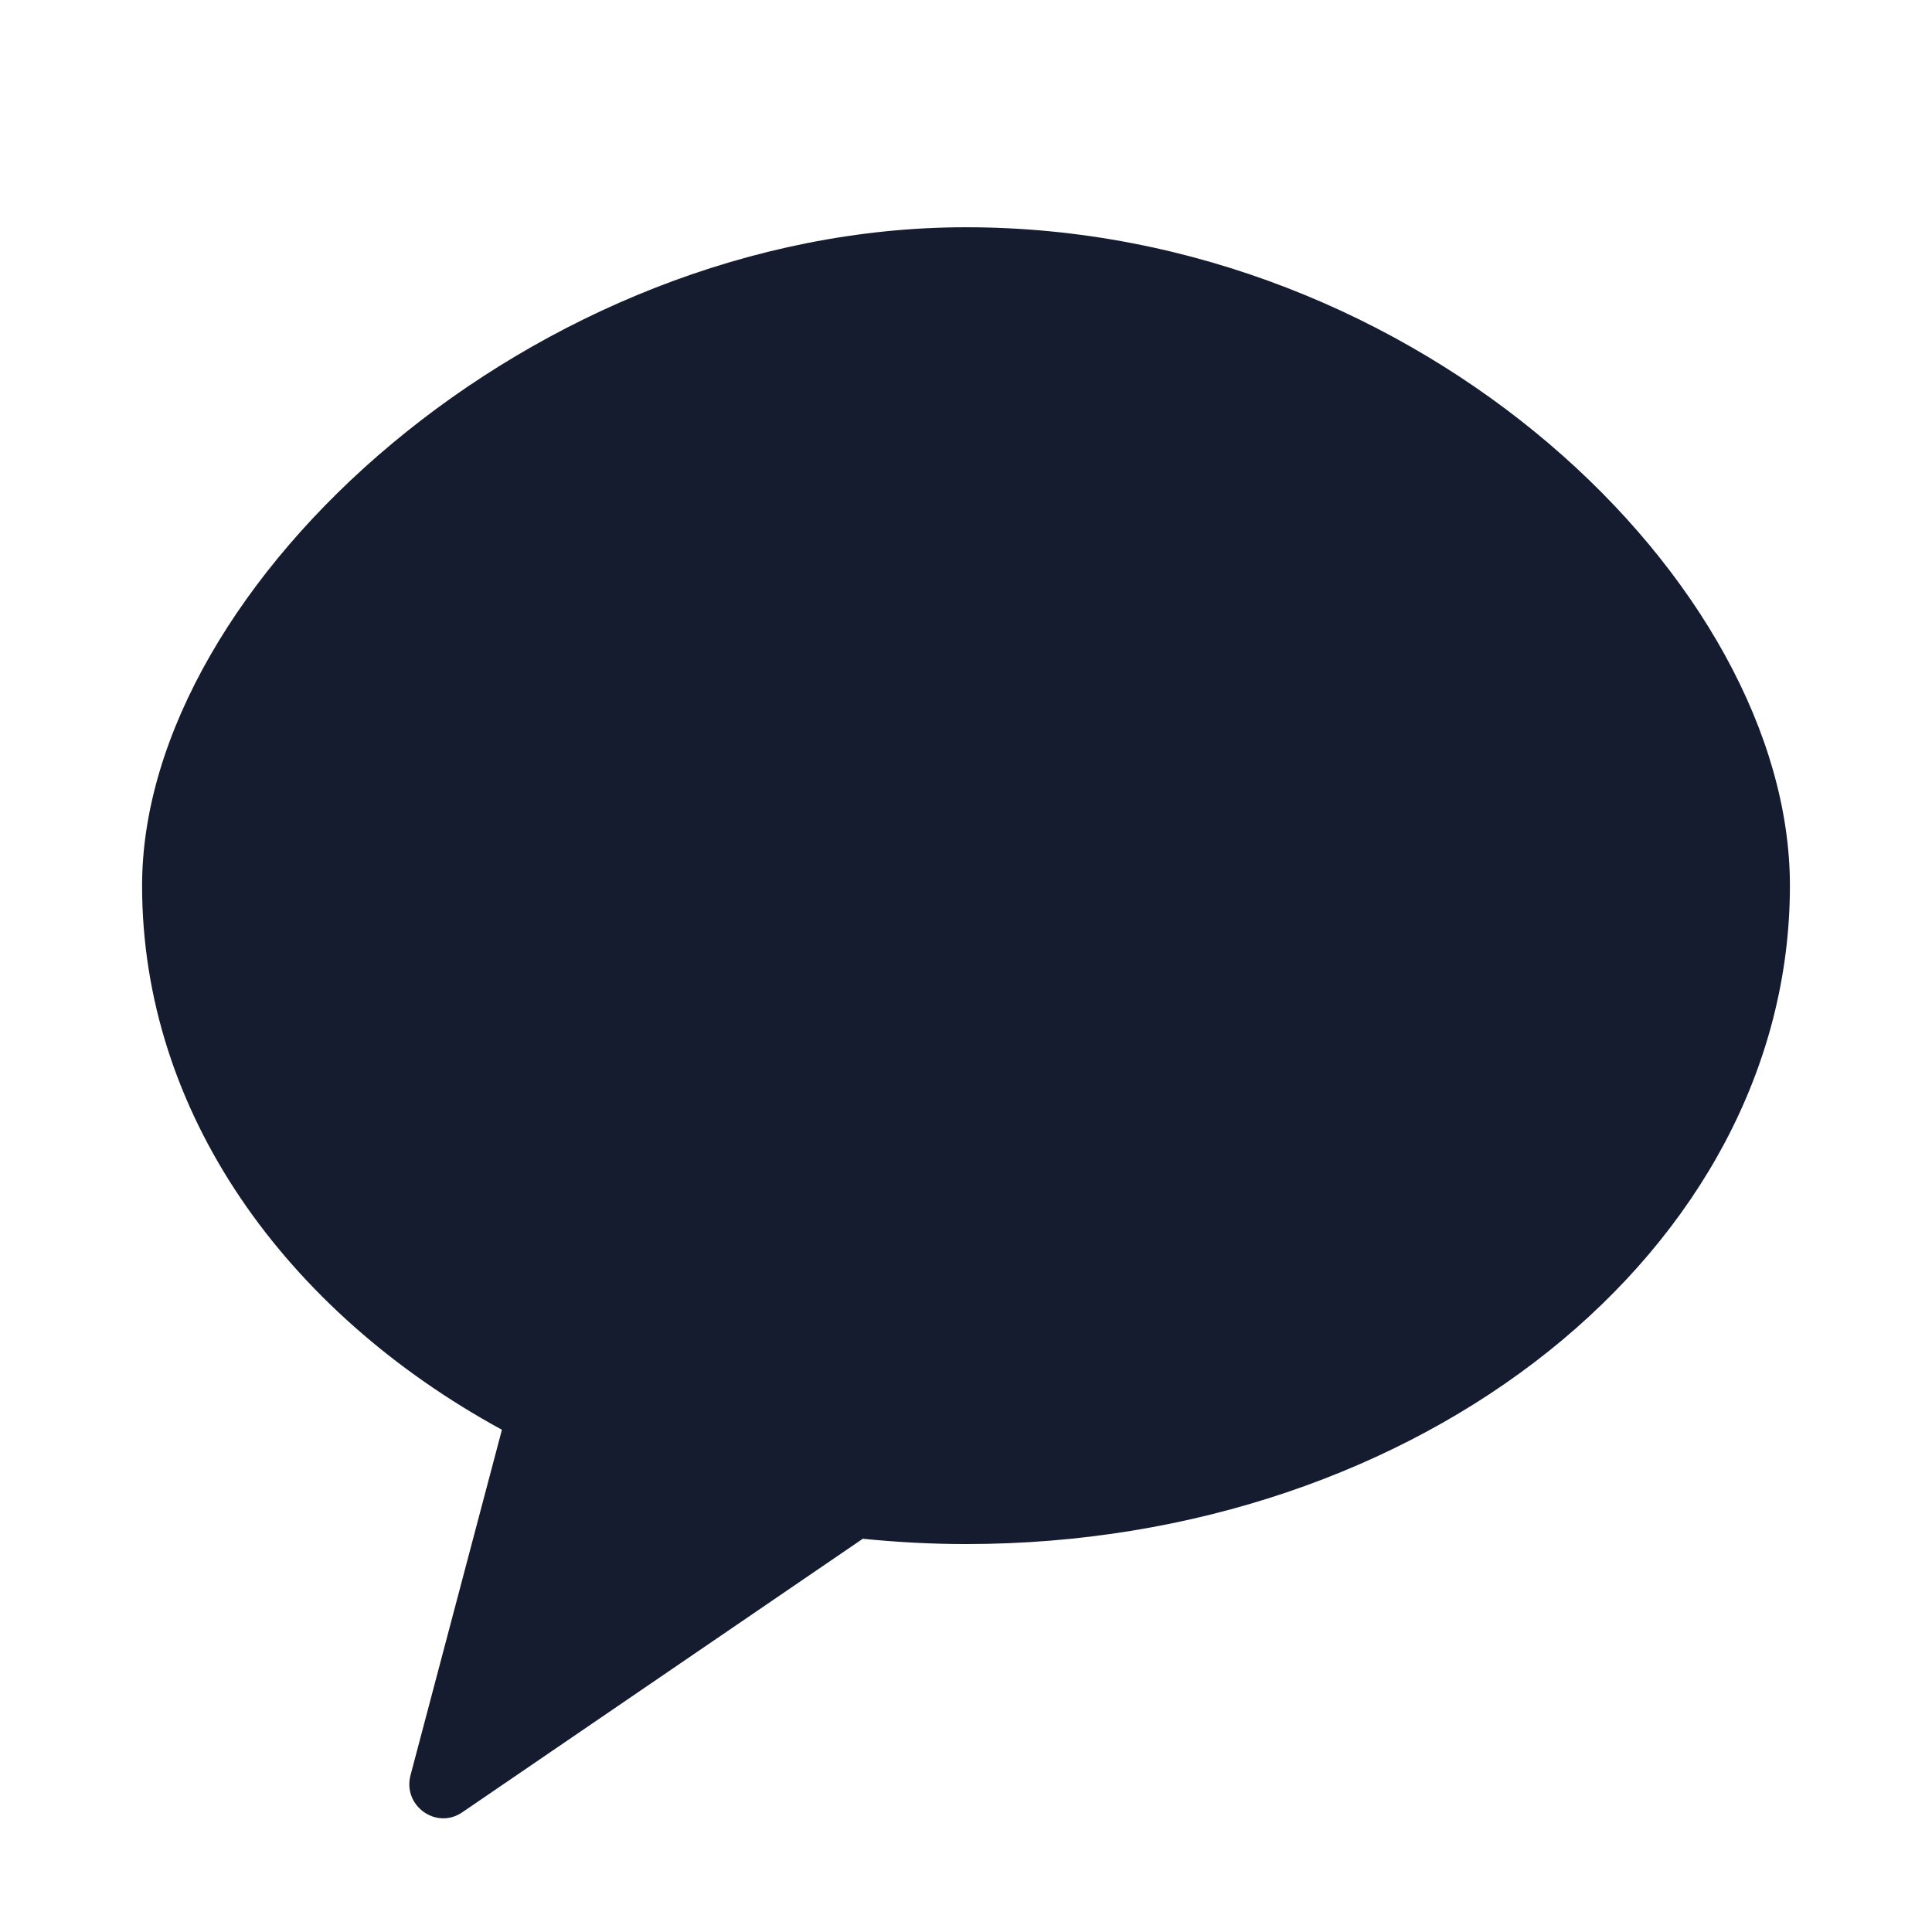 <svg width="24" height="24" viewBox="0 0 24 24" fill="none" xmlns="http://www.w3.org/2000/svg">
<path fill-rule="evenodd" clip-rule="evenodd" d="M12 2.823C6.644 2.823 1.765 7.254 1.765 11.002C1.765 13.811 3.537 16.289 6.235 17.761L5.1 22.051C4.999 22.431 5.419 22.733 5.741 22.514L10.718 19.115C11.138 19.157 11.566 19.181 12 19.181C17.652 19.181 22.235 15.52 22.235 11.002C22.235 7.254 17.652 2.823 12 2.823Z" fill="#161C2F"/>
</svg>
